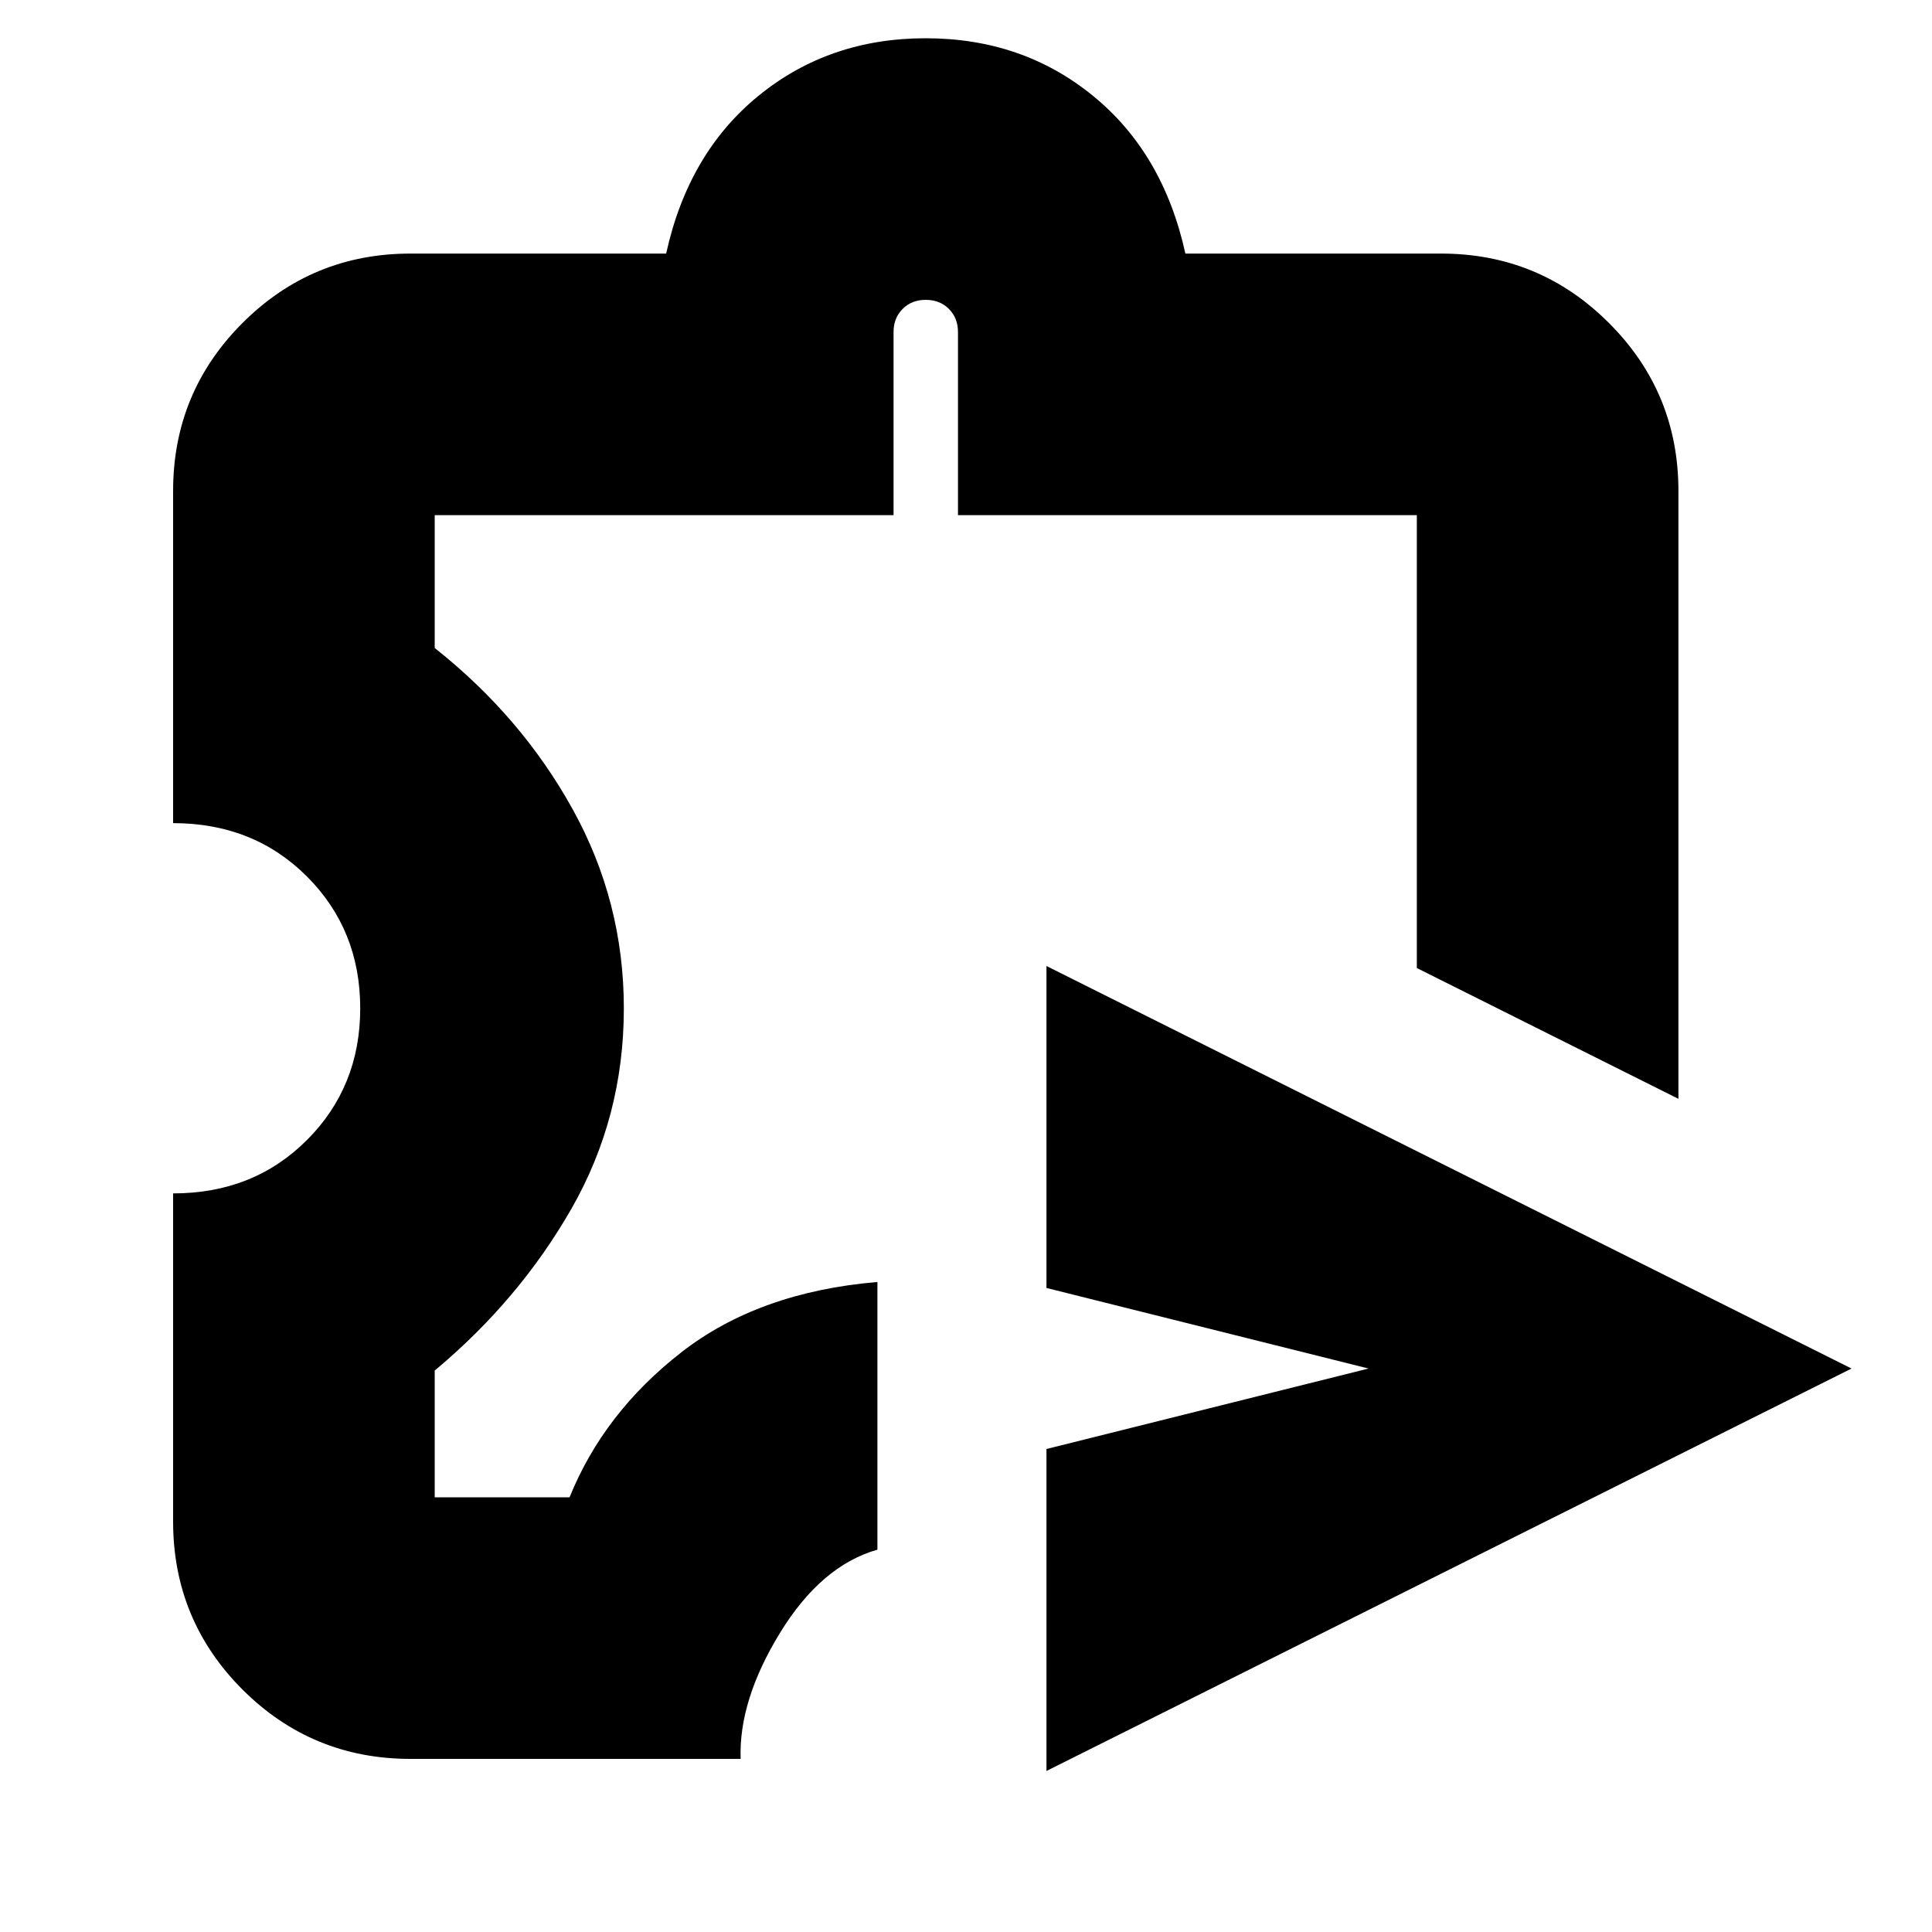 <svg xmlns="http://www.w3.org/2000/svg" height="20" width="20"><path d="M10.833 18.333V15l3.334-.833-3.334-.834V10l8.334 4.167Zm-6.583-.125q-1.021 0-1.74-.718-.718-.719-.718-1.74v-3.396q.833 0 1.385-.552t.552-1.364q0-.813-.552-1.365t-1.385-.552V5.083q0-1.021.718-1.739.719-.719 1.74-.719h2.646q.229-1.042.958-1.635.729-.594 1.729-.594t1.729.594q.73.593.959 1.635h2.646q1.021 0 1.739.719.719.718.719 1.739v6.292l-2.708-1.354V5.333h-4.75V3.438q0-.146-.094-.24t-.24-.094q-.145 0-.239.094t-.094.24v1.895H4.5v1.375q.896.709 1.427 1.667.531.958.531 2.063 0 1.124-.541 2.072-.542.948-1.417 1.678V15.5h1.396q.354-.875 1.156-1.5.802-.625 2.031-.729v2.771q-.583.166-1.01.864-.427.698-.406 1.302Zm5.333-8.916Z"/></svg>